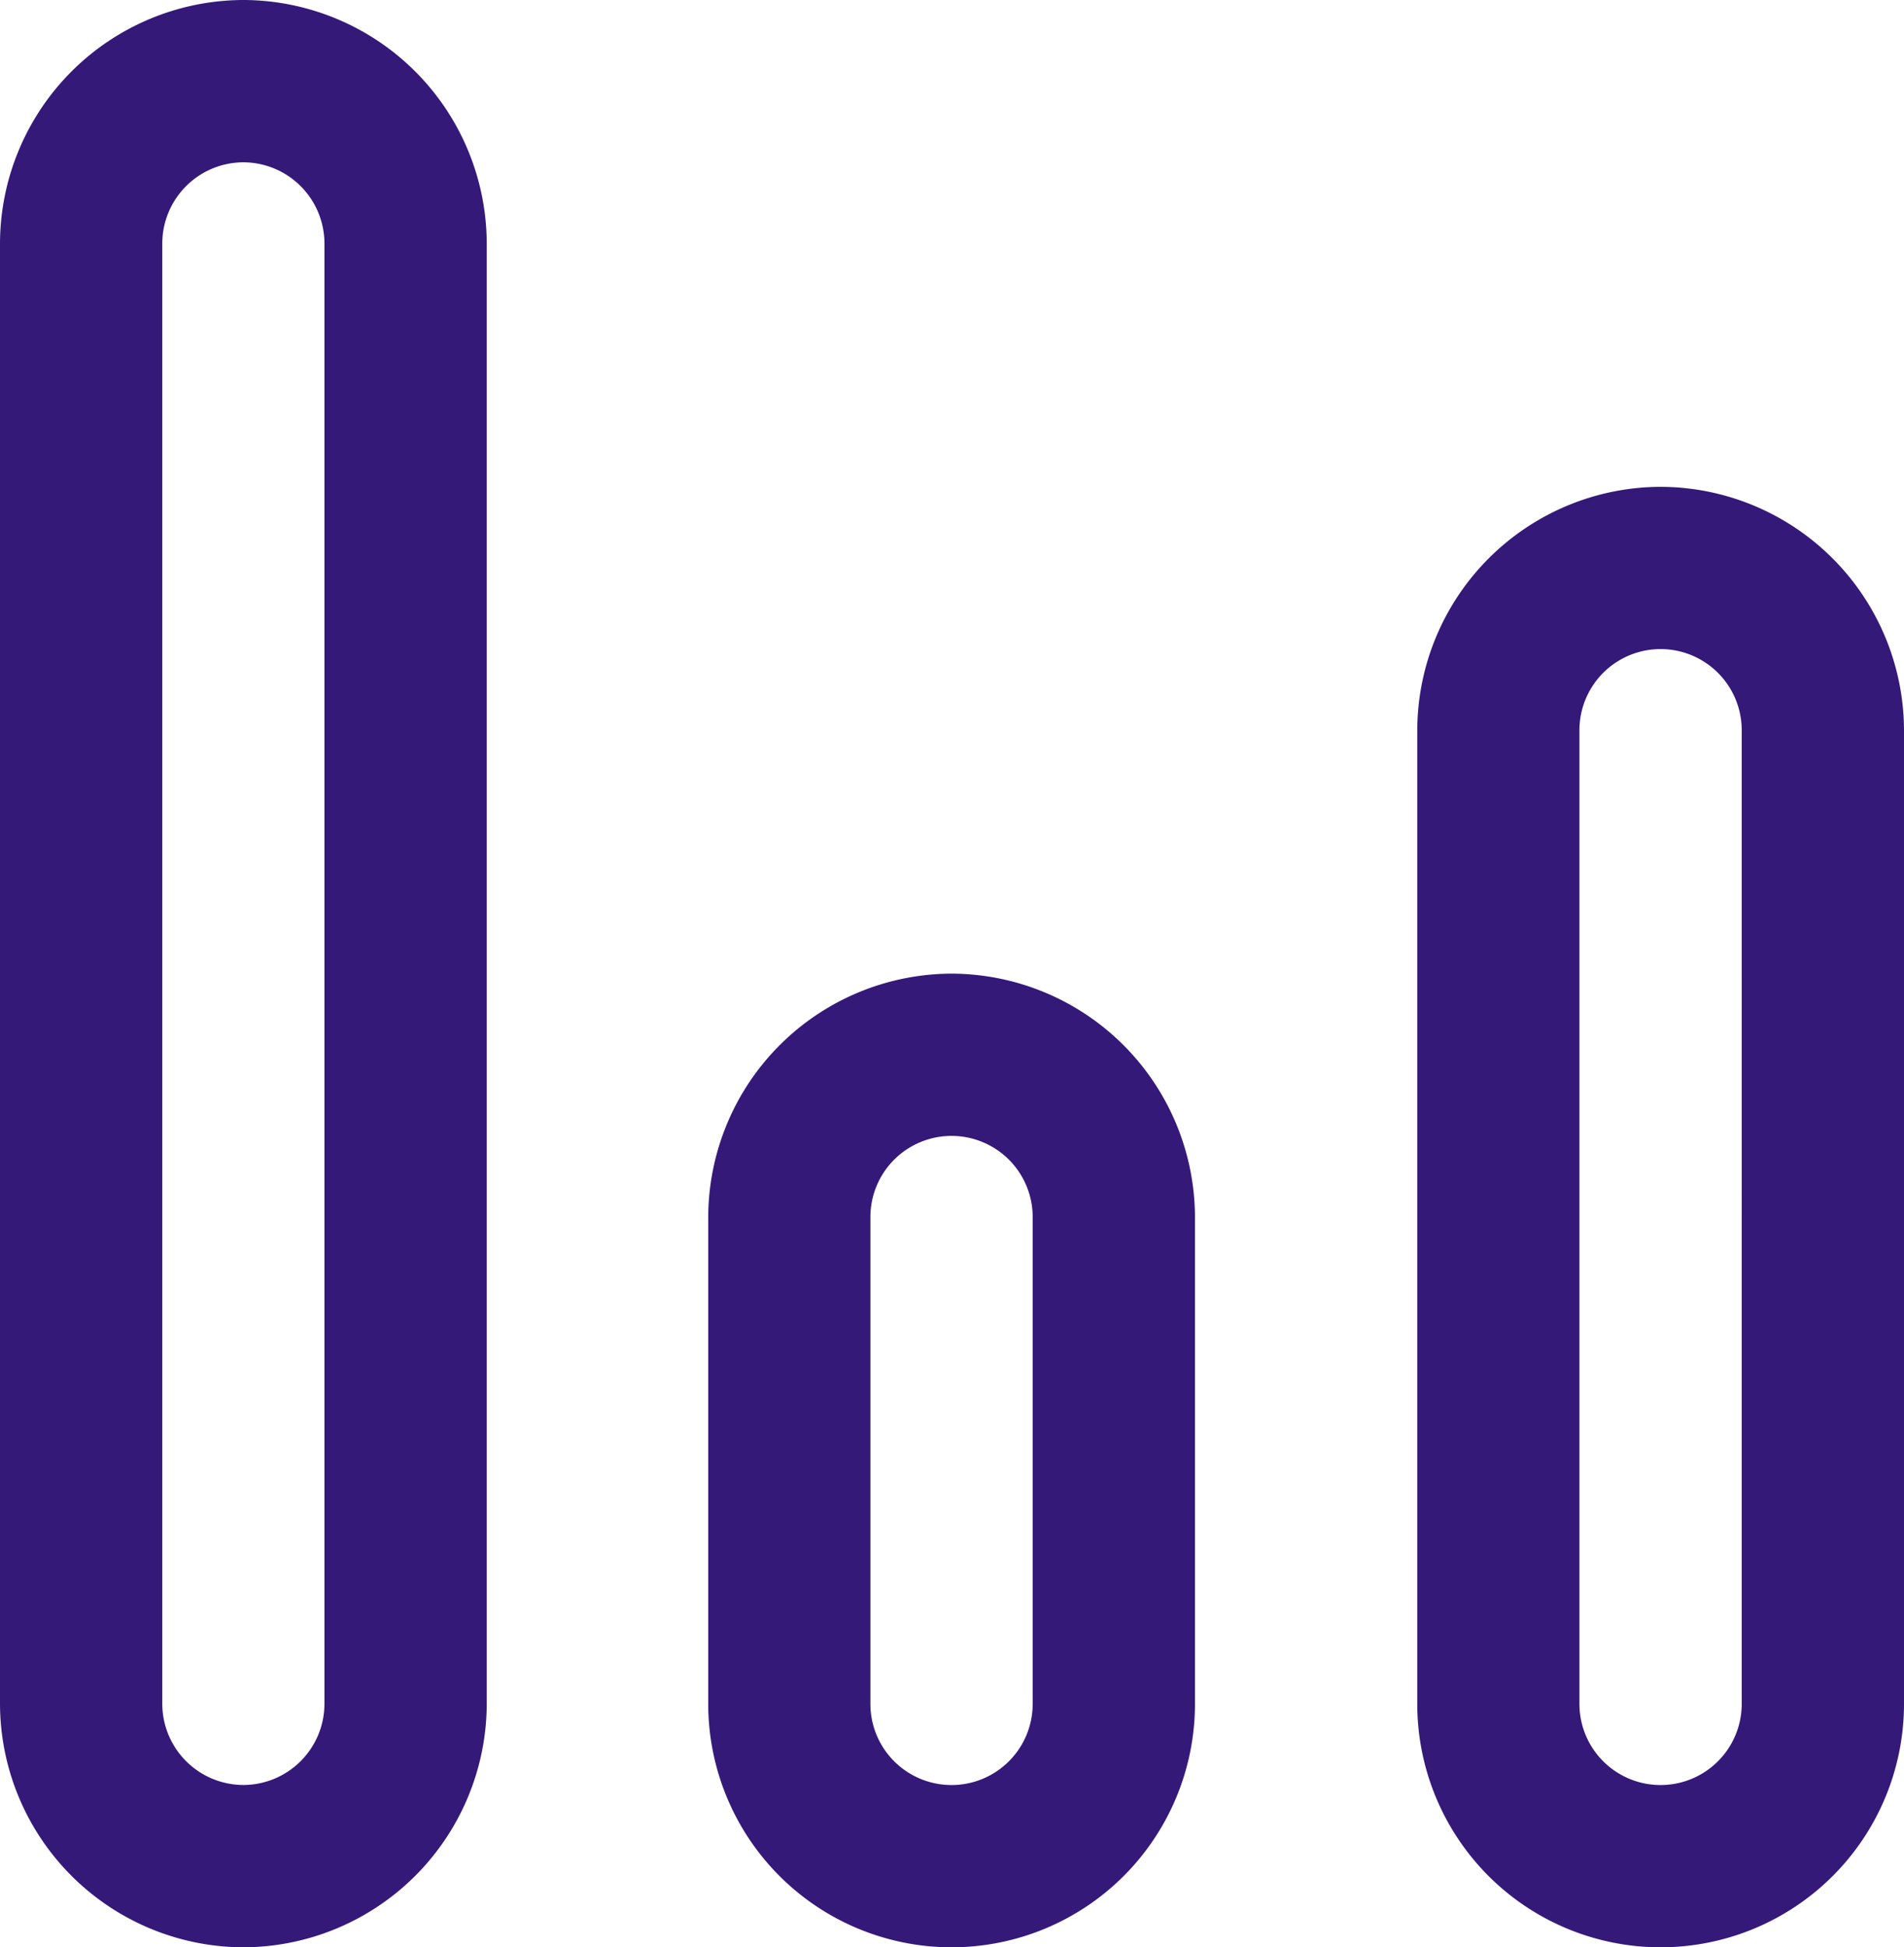 <svg xmlns="http://www.w3.org/2000/svg" width="16.625" height="17" viewBox="0 0 16.625 17">
  <path id="chart-simple" d="M-3.5,0A2.131,2.131,0,0,0-5.625,2.125v12.75A2.131,2.131,0,0,0-3.5,17a2.131,2.131,0,0,0,2.125-2.125V2.125A2.131,2.131,0,0,0-3.5,0Zm.708,14.875a.71.71,0,0,1-.708.708.71.71,0,0,1-.708-.708V2.125A.71.71,0,0,1-3.5,1.417a.71.71,0,0,1,.708.708ZM8.875,4.25A2.131,2.131,0,0,0,6.75,6.375v8.5a2.125,2.125,0,0,0,4.25,0v-8.5A2.131,2.131,0,0,0,8.875,4.25Zm.708,10.625a.708.708,0,0,1-1.417,0v-8.5a.708.708,0,1,1,1.417,0ZM2.684,8.5A2.131,2.131,0,0,0,.559,10.625v4.25a2.125,2.125,0,0,0,4.25,0v-4.25A2.131,2.131,0,0,0,2.684,8.5Zm.708,6.375a.708.708,0,0,1-1.417,0v-4.25a.708.708,0,1,1,1.417,0Z" transform="translate(5.625)" fill="#351979"/>
</svg>
